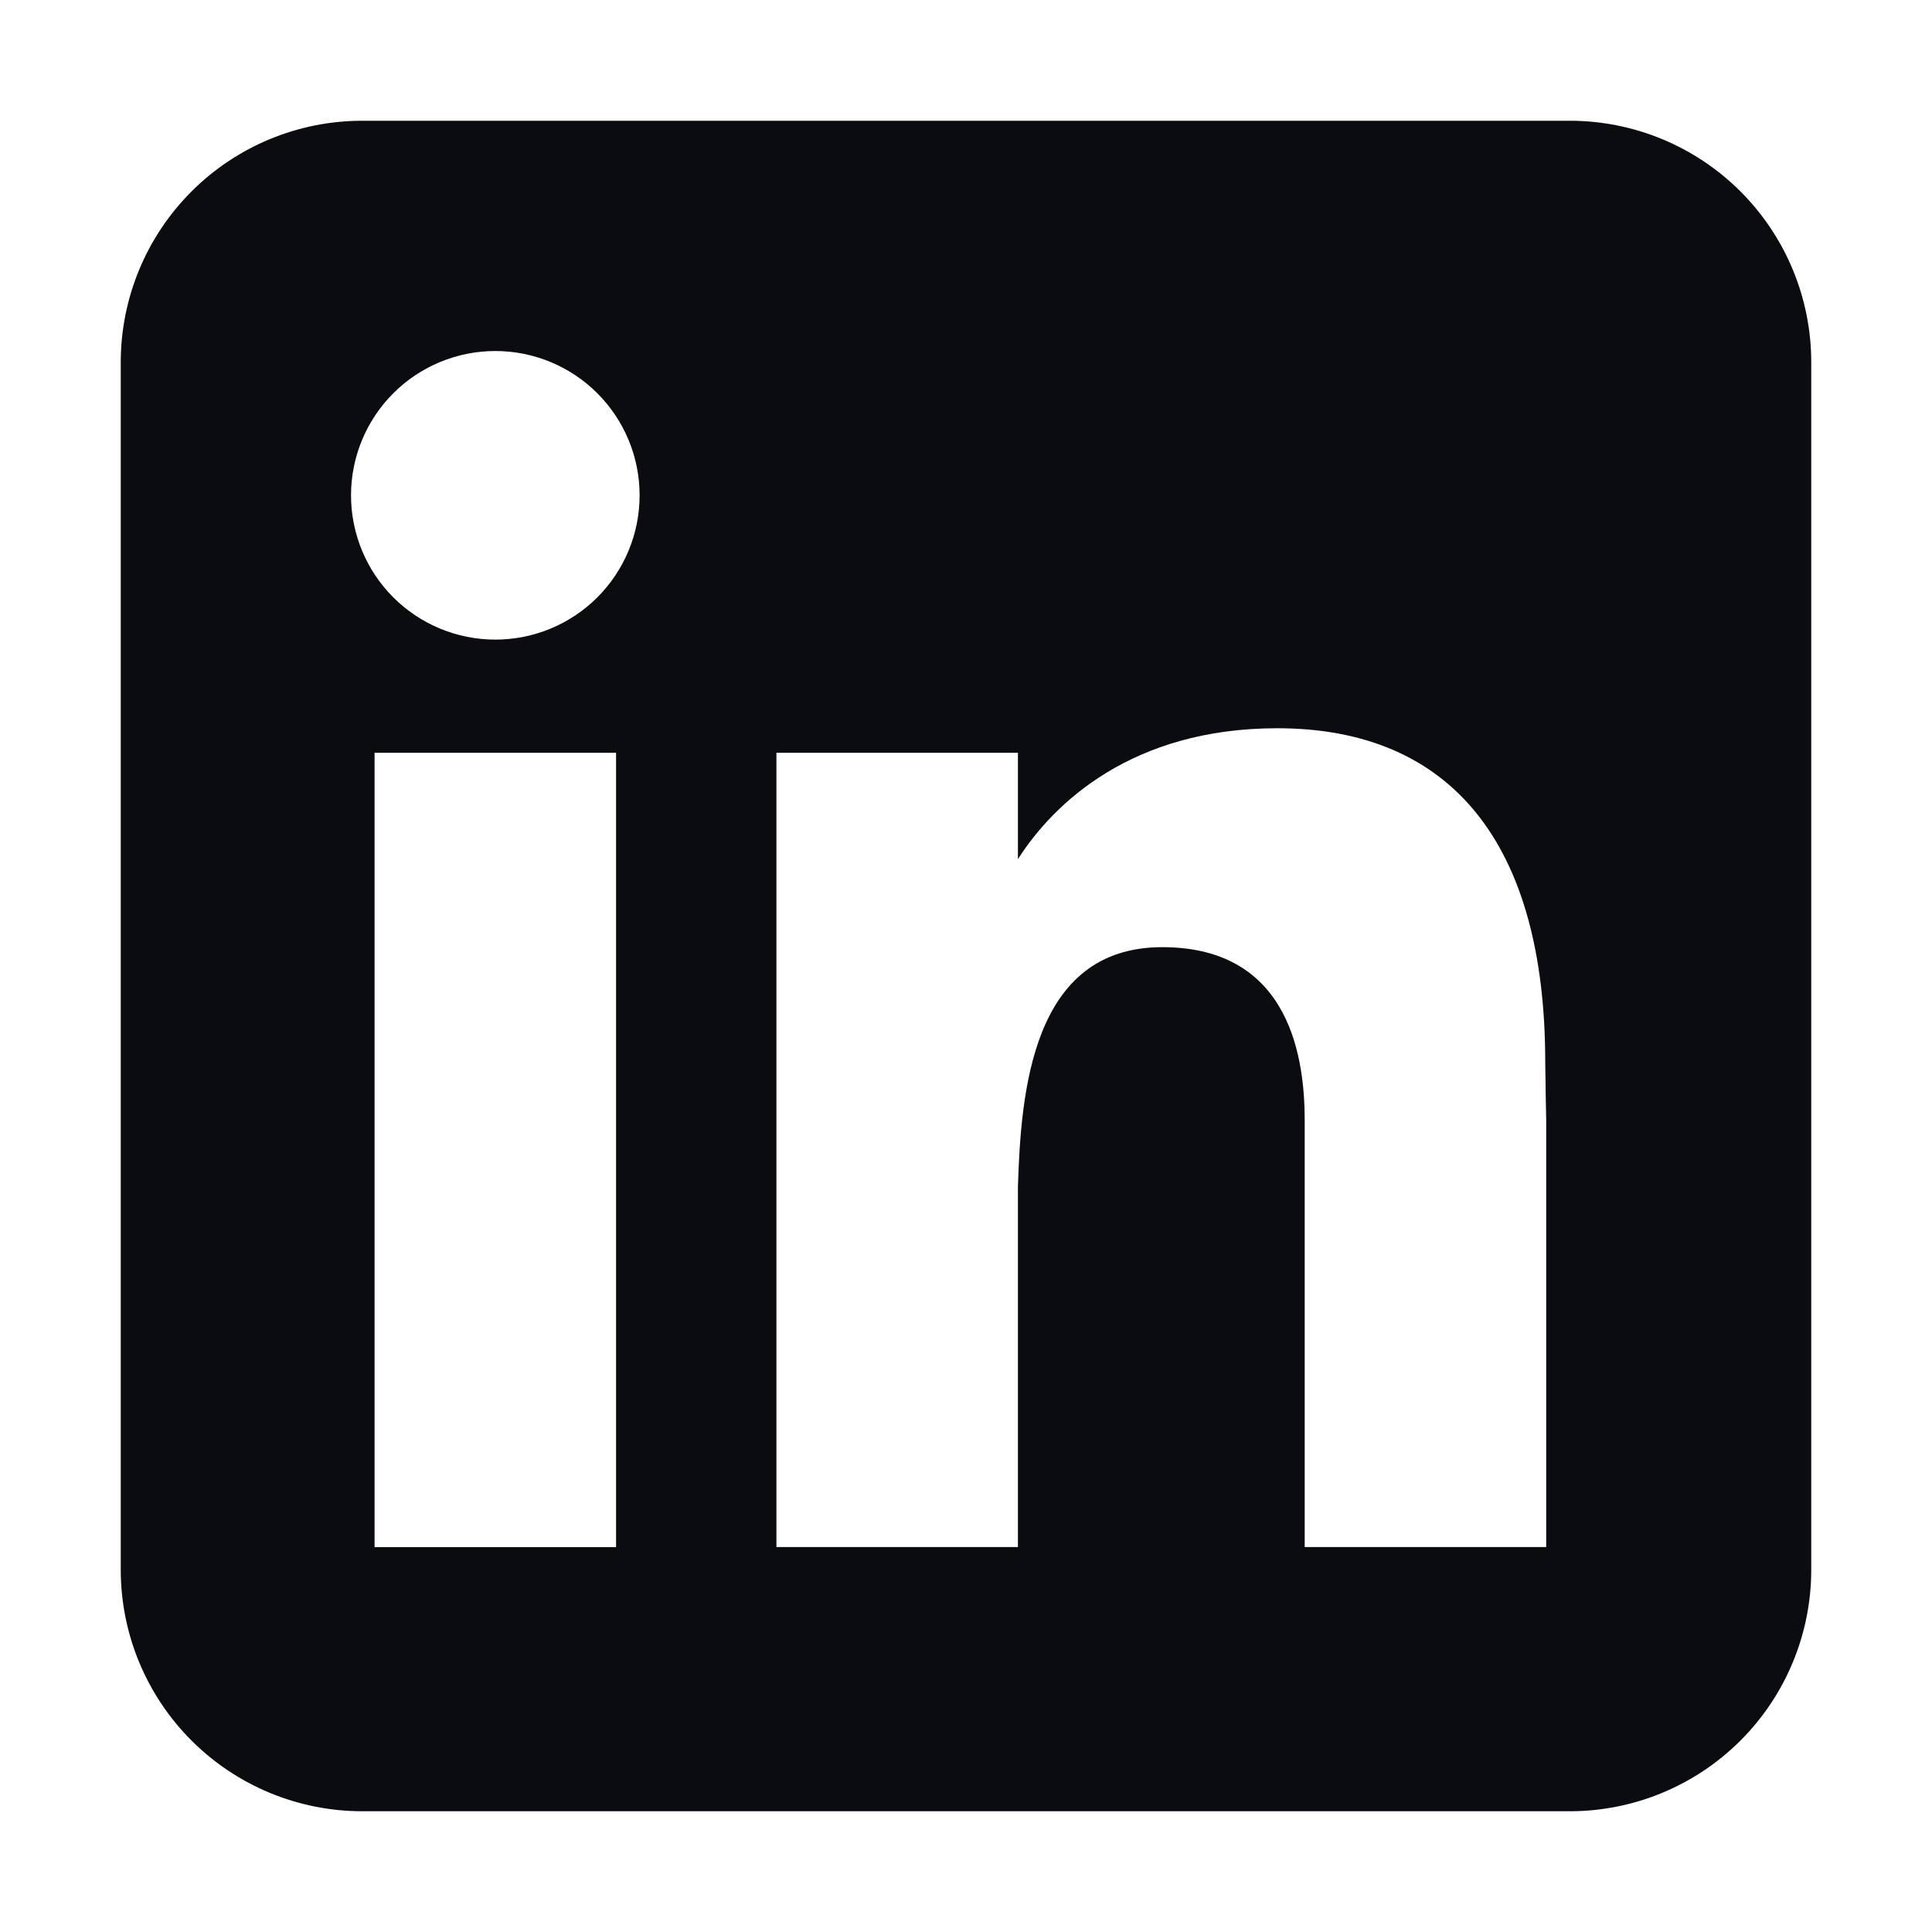 <svg width="240" height="240" viewBox="0 0 240 240" fill="none" xmlns="http://www.w3.org/2000/svg">
<path fill-rule="evenodd" clip-rule="evenodd" d="M45 15C37.044 15 29.413 18.161 23.787 23.787C18.161 29.413 15 37.044 15 45V195C15 202.956 18.161 210.587 23.787 216.213C29.413 221.839 37.044 225 45 225H195C202.956 225 210.587 221.839 216.213 216.213C221.839 210.587 225 202.956 225 195V45C225 37.044 221.839 29.413 216.213 23.787C210.587 18.161 202.956 15 195 15H45ZM61.53 79.455C66.284 79.455 70.843 77.567 74.205 74.205C77.567 70.843 79.455 66.284 79.455 61.53C79.455 56.776 77.567 52.217 74.205 48.855C70.843 45.493 66.284 43.605 61.53 43.605C56.776 43.605 52.217 45.493 48.855 48.855C45.493 52.217 43.605 56.776 43.605 61.53C43.605 66.284 45.493 70.843 48.855 74.205C52.217 77.567 56.776 79.455 61.53 79.455ZM76.53 192.195V93.51H46.53V192.195H76.53ZM96.45 93.51H126.45V106.725C130.875 99.795 140.595 90.465 158.67 90.465C180.24 90.465 191.955 104.76 191.955 131.955C191.955 133.26 192.075 139.215 192.075 139.215V192.18H162.075V139.23C162.075 131.955 160.545 117.66 144.375 117.66C128.19 117.66 126.825 135.63 126.45 147.39V192.18H96.45V93.51Z" fill="#0B0C10"/>
</svg>
